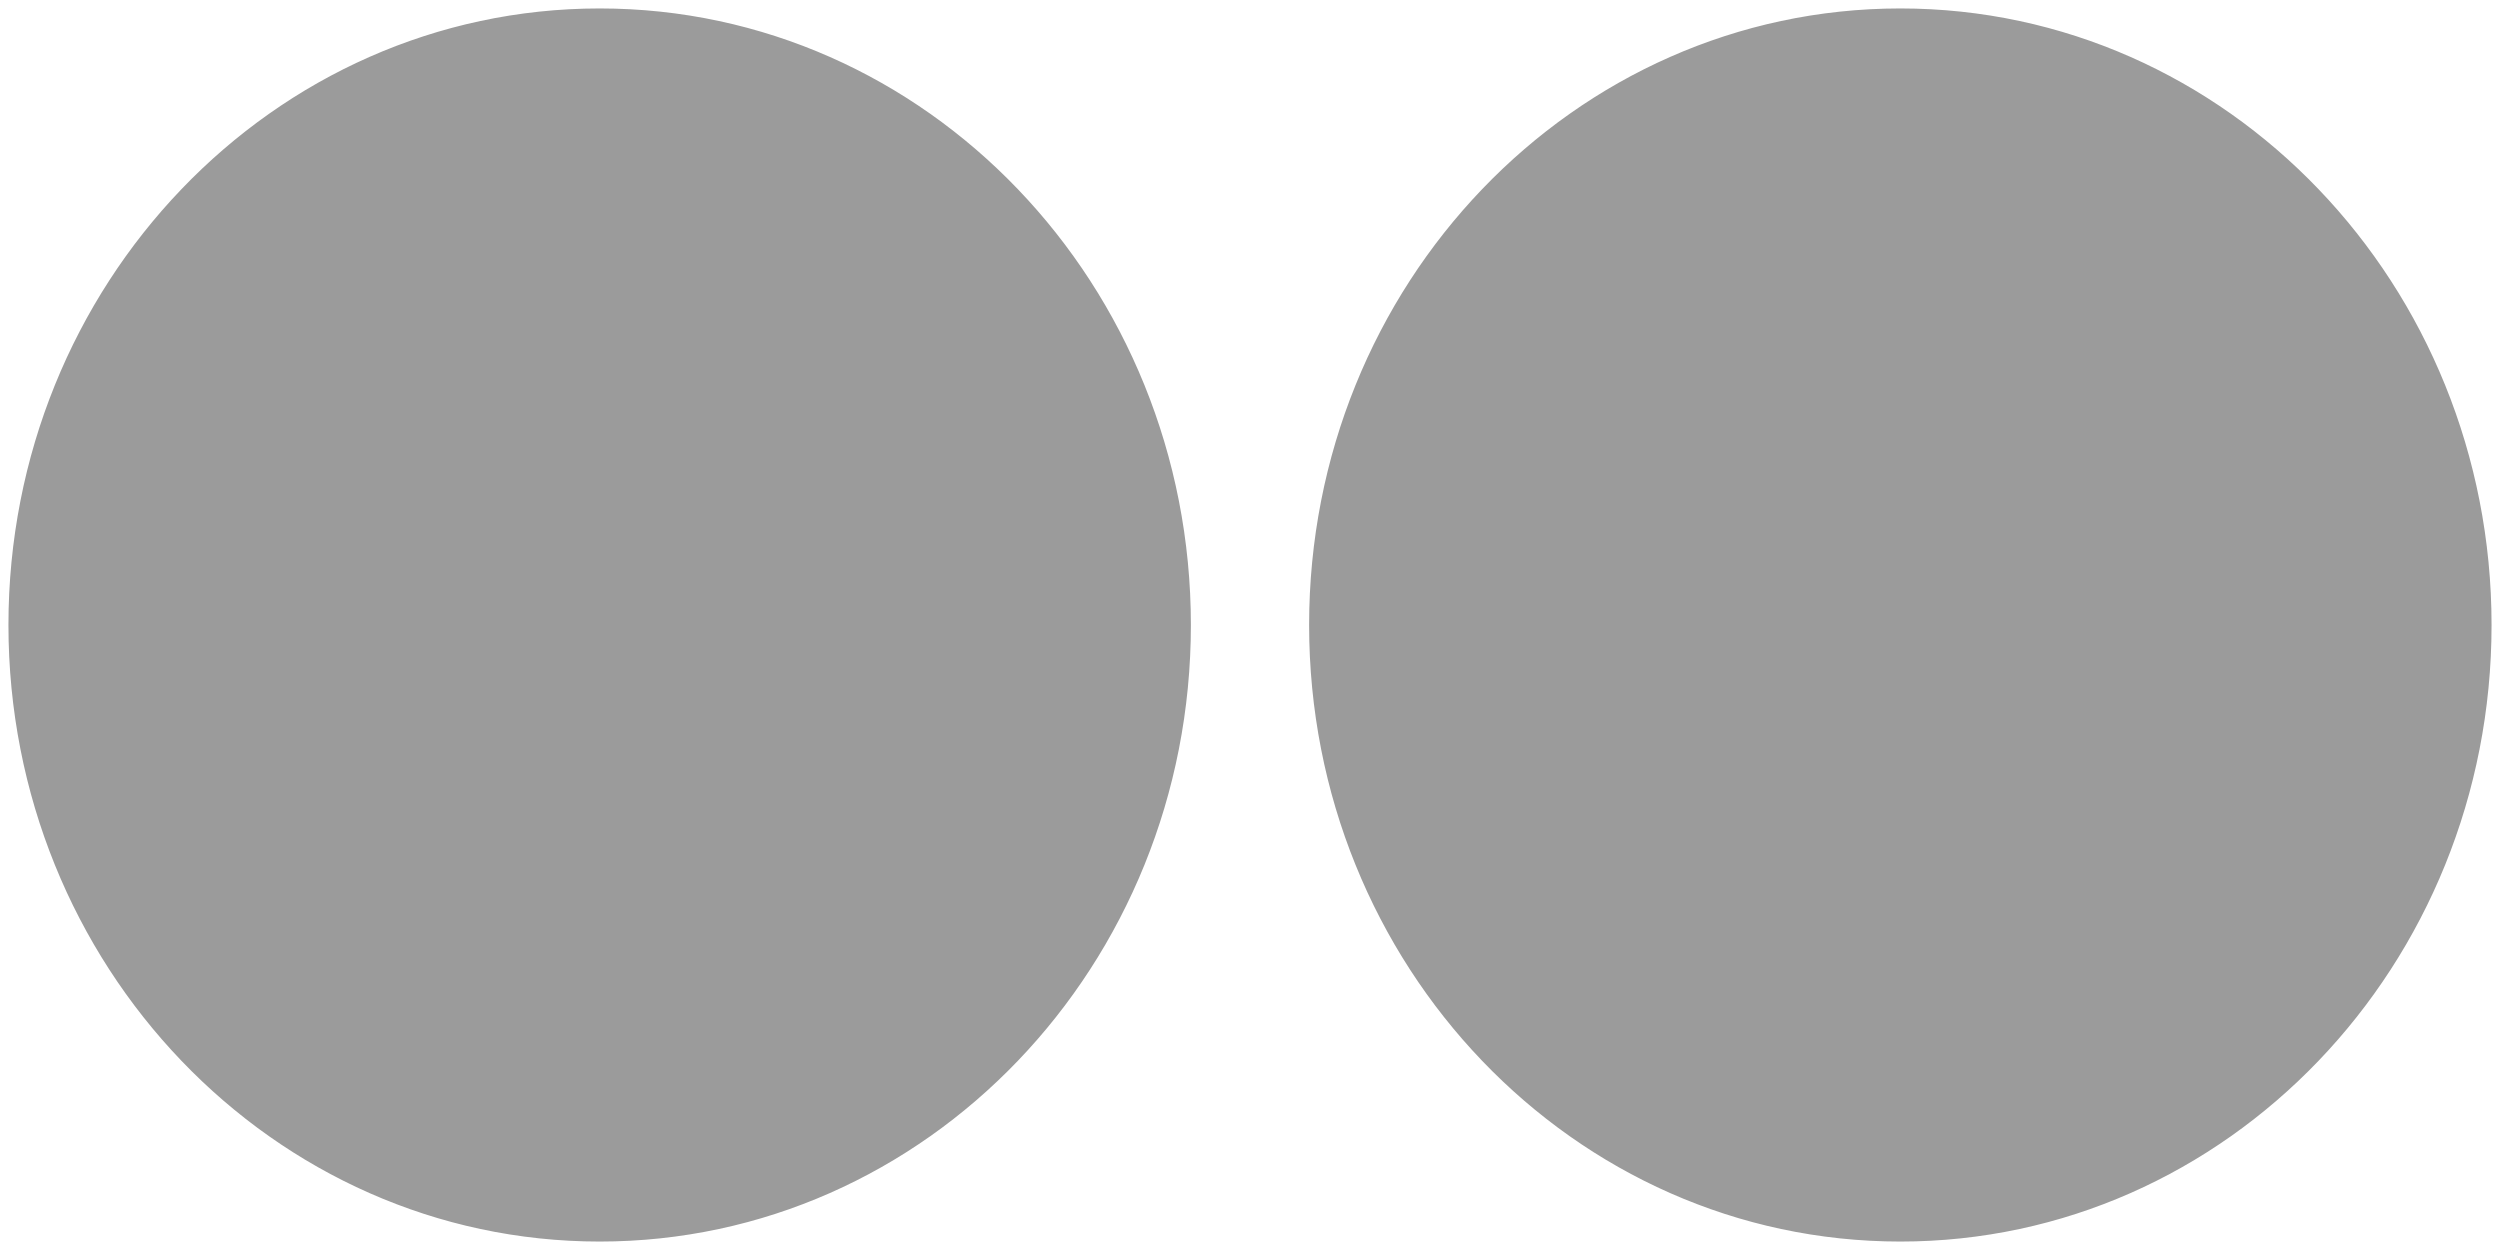 <?xml version="1.0" encoding="UTF-8" standalone="no"?>
<svg width="148px" height="74px" viewBox="0 0 148 74" version="1.1" xmlns="http://www.w3.org/2000/svg" xmlns:xlink="http://www.w3.org/1999/xlink" xmlns:sketch="http://www.bohemiancoding.com/sketch/ns">
    <!-- Generator: Sketch 3.0.1 (7597) - http://www.bohemiancoding.com/sketch -->
    <title>two_circles</title>
    <description>Created with Sketch.</description>
    <defs></defs>
    <g id="Page-1" stroke="none" stroke-width="1" fill="none" fill-rule="evenodd" sketch:type="MSPage">
        <g id="two_circles" sketch:type="MSLayerGroup" transform="translate(1, 1)" stroke="#9B9B9B" fill="#9B9B9B">
            <g id="Page-1" sketch:type="MSShapeGroup">
                <g id="Oval-1-+-Oval-2">
                    <path d="M34.5,72 C53.554,72 69,55.882 69,36 C69,16.118 53.554,0 34.5,0 C15.446,0 0,16.118 0,36 C0,55.882 15.446,72 34.5,72 L34.5,72 Z" id="Oval-1"></path>
                    <path d="M111.5,72 C130.554,72 146,55.882 146,36 C146,16.118 130.554,0 111.5,0 C92.446,0 77,16.118 77,36 C77,55.882 92.446,72 111.5,72 L111.5,72 Z" id="Oval-2"></path>
                </g>
            </g>
        </g>
    </g>
</svg>